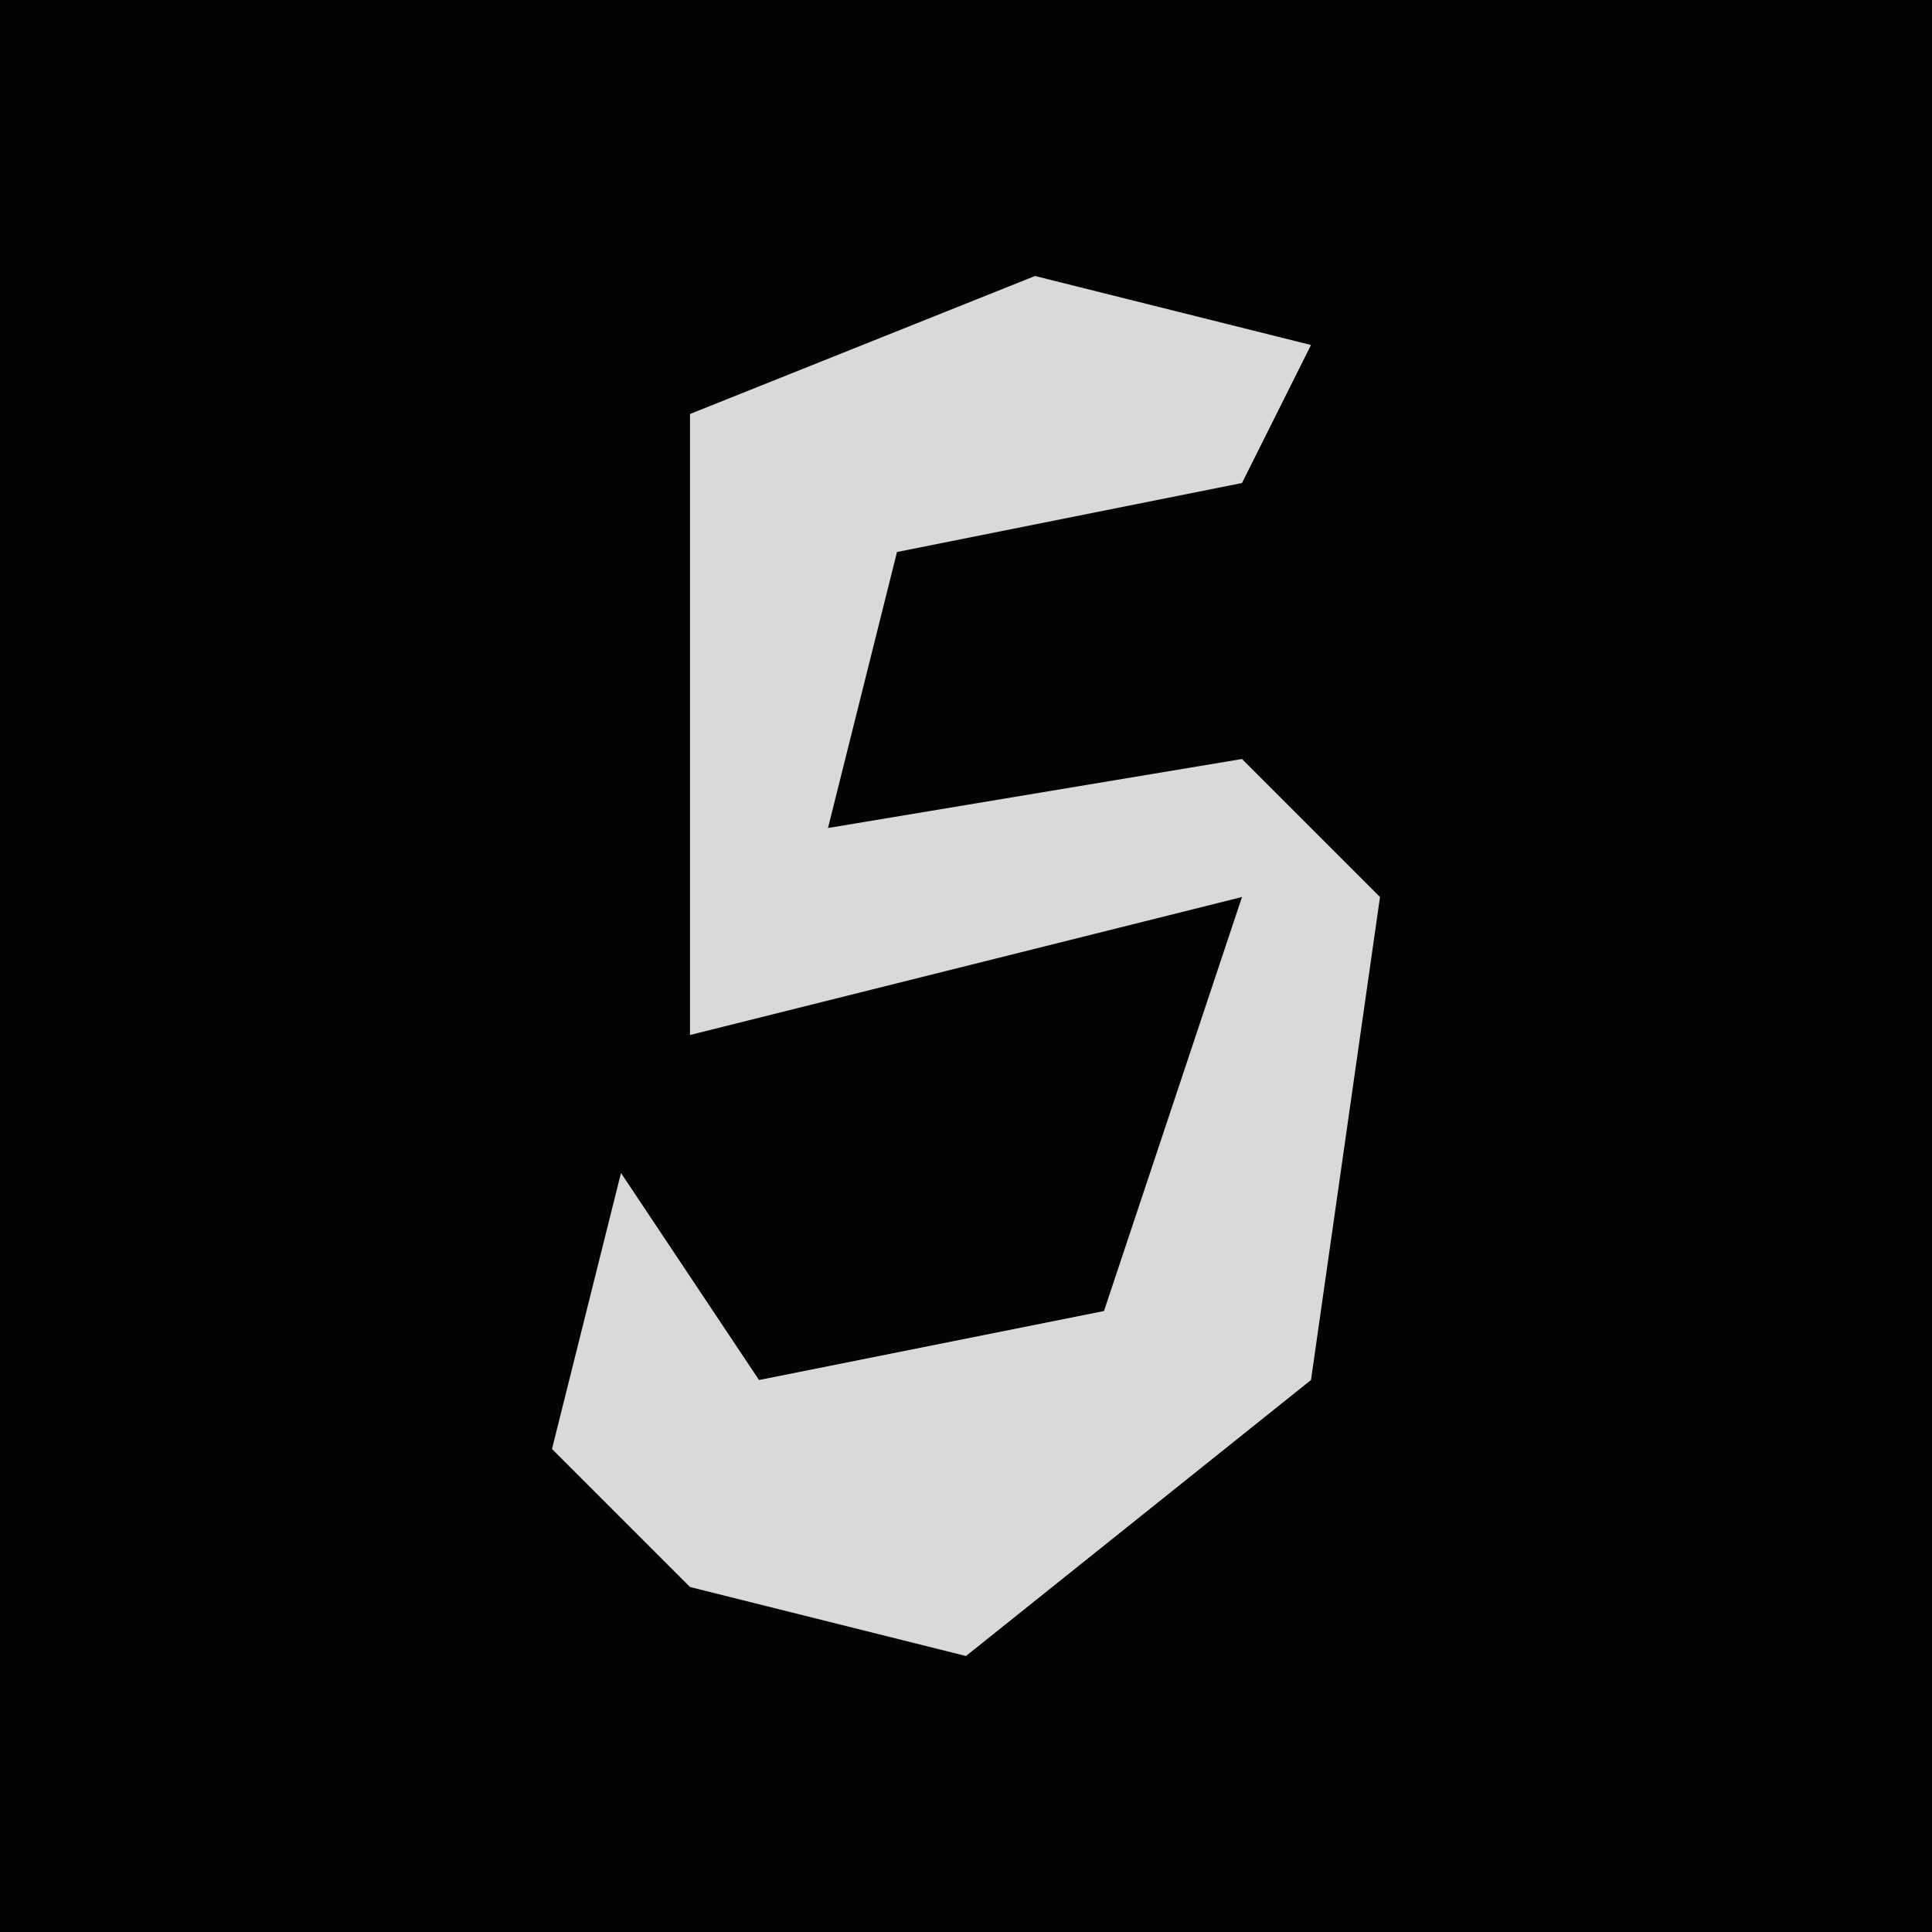 <?xml version="1.0" encoding="UTF-8"?>
<svg version="1.1" xmlns="http://www.w3.org/2000/svg" width="28" height="28">
<path d="M0,0 L28,0 L28,28 L0,28 Z " fill="#030303" transform="translate(0,0)"/>
<path d="M0,0 L4,1 L3,3 L-2,4 L-3,8 L3,7 L5,9 L4,16 L-1,20 L-5,19 L-7,17 L-6,13 L-4,16 L1,15 L3,9 L-5,11 L-5,2 Z " fill="#D9D9D9" transform="translate(15,4)"/>
</svg>
